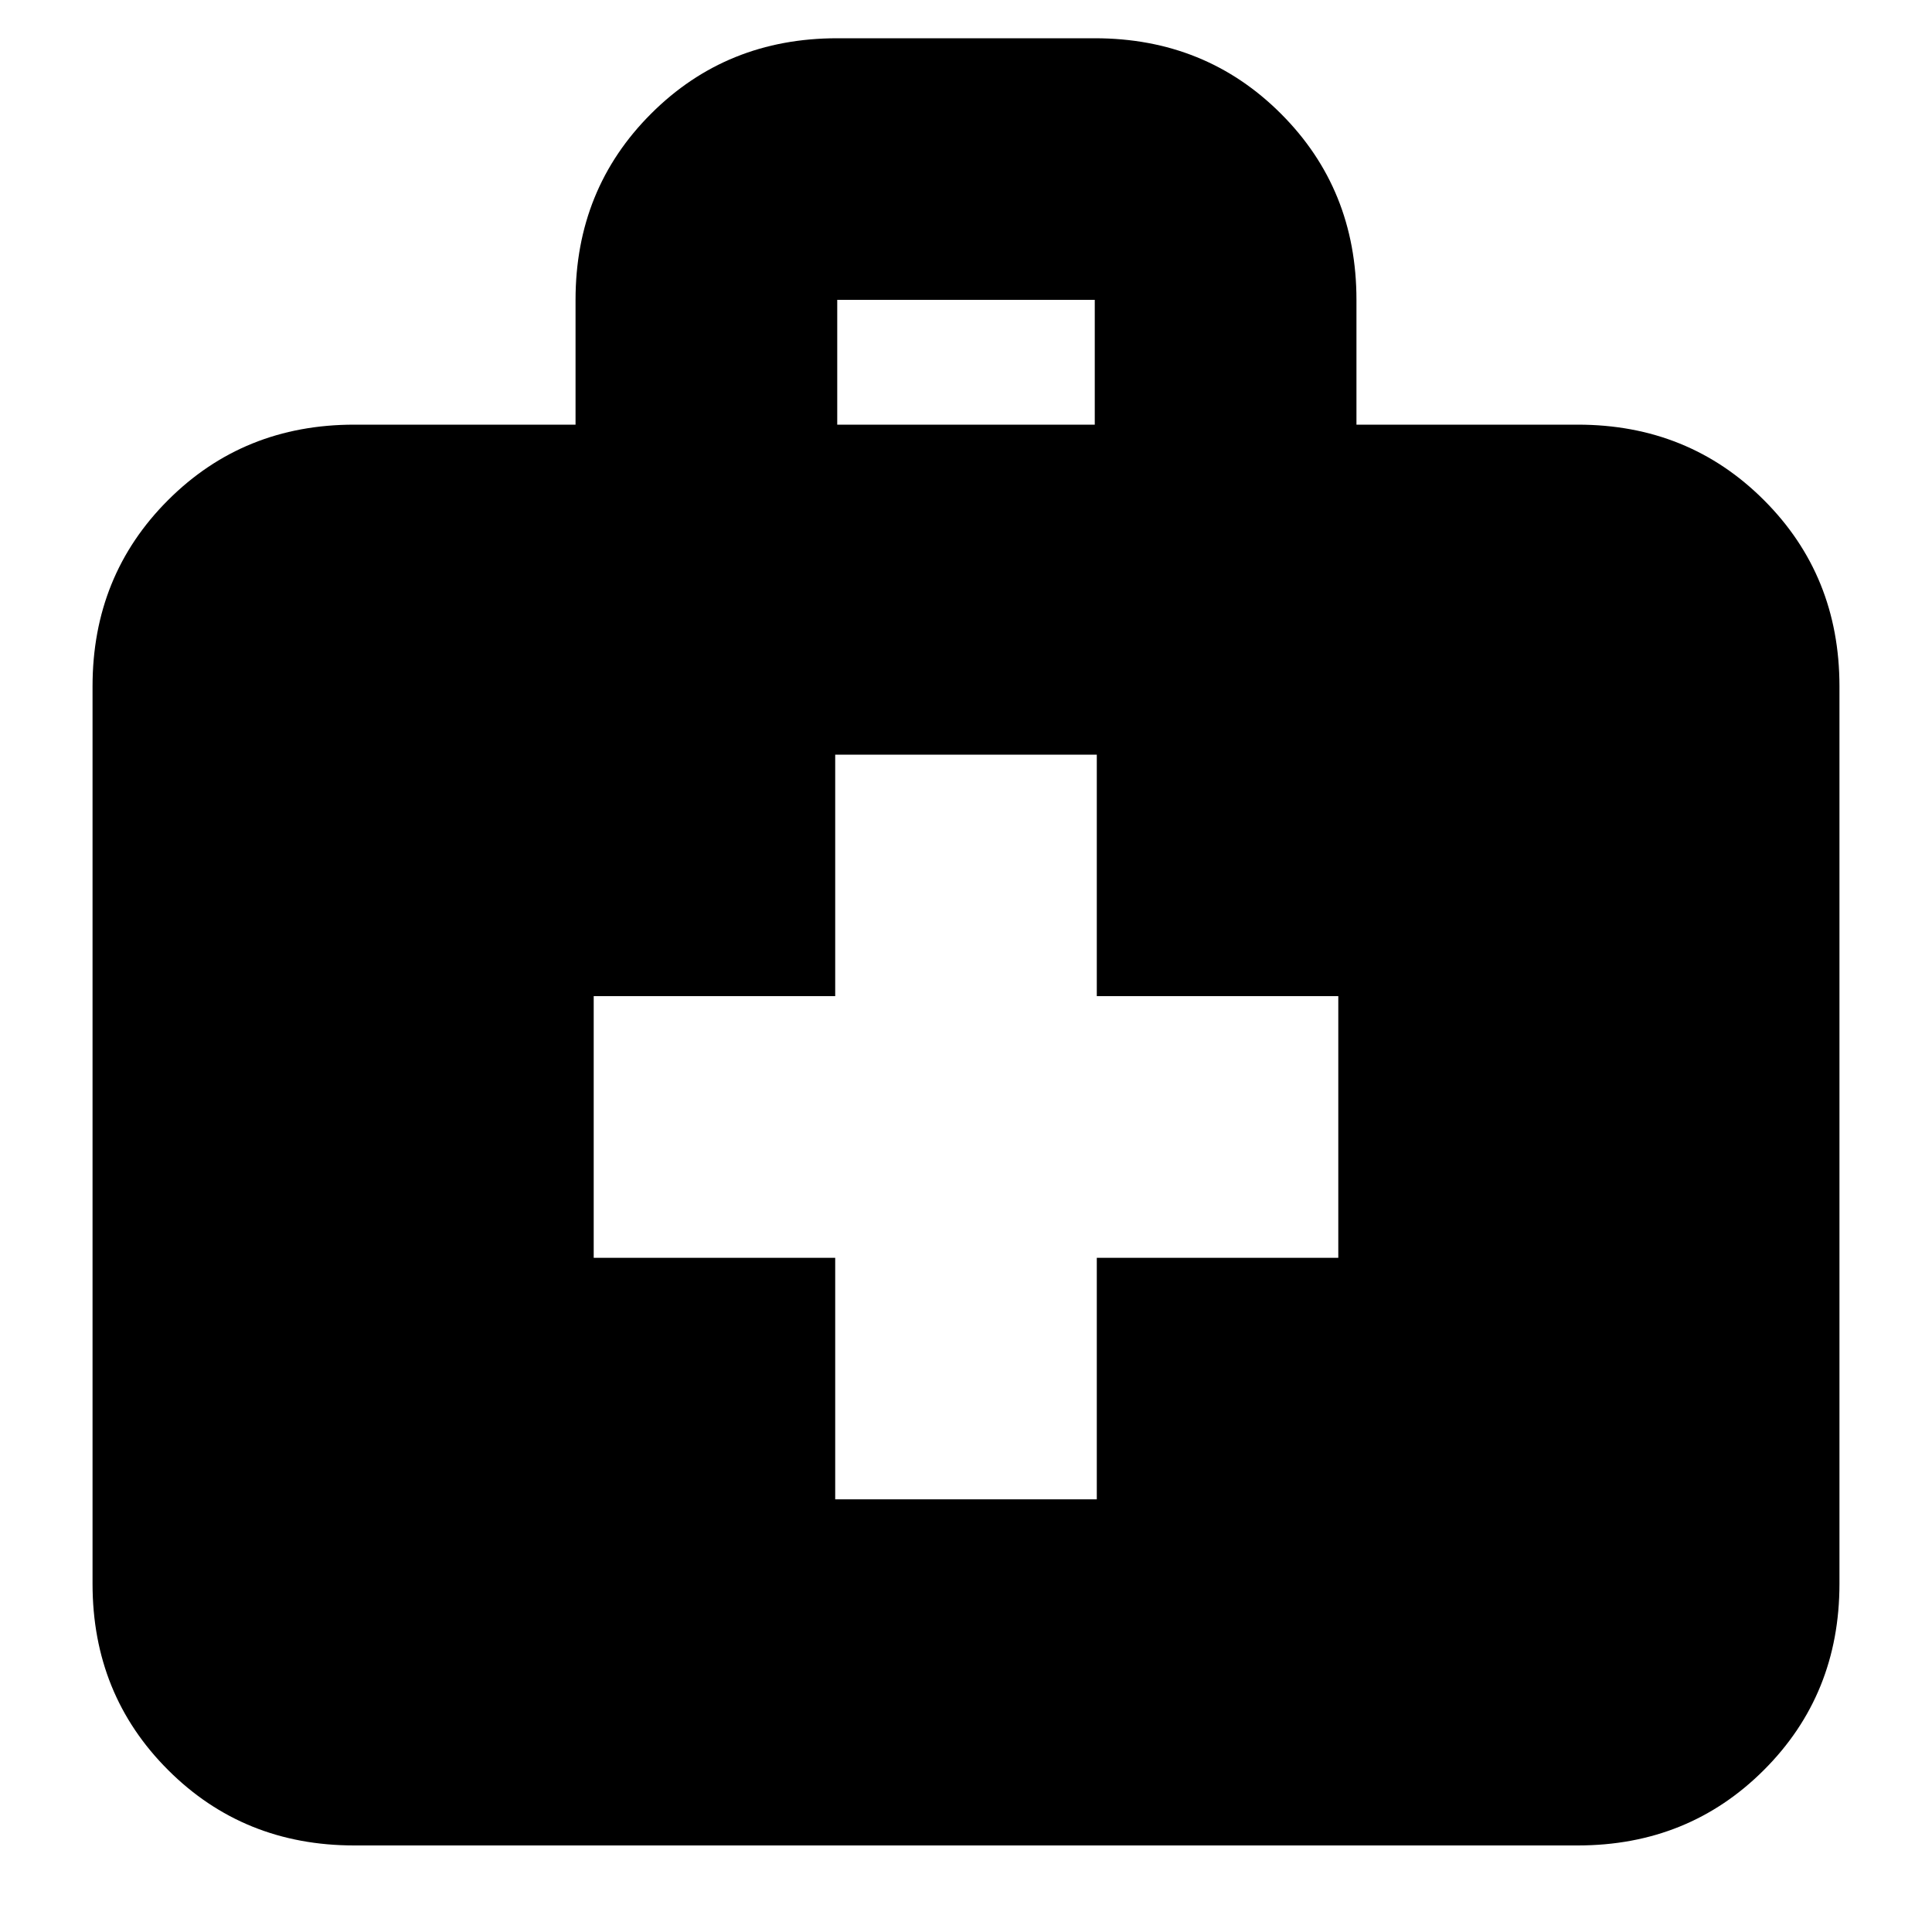<svg xmlns="http://www.w3.org/2000/svg" height="20" width="20"><path d="M8.646 15.521H11.354V13.021H13.854V10.312H11.354V7.812H8.646V10.312H6.146V13.021H8.646ZM3.667 19.104Q2.521 19.104 1.74 18.323Q0.958 17.542 0.958 16.396V7.104Q0.958 5.958 1.74 5.177Q2.521 4.396 3.667 4.396H5.958V3.104Q5.958 1.958 6.74 1.177Q7.521 0.396 8.667 0.396H11.333Q12.479 0.396 13.26 1.177Q14.042 1.958 14.042 3.104V4.396H16.333Q17.479 4.396 18.26 5.177Q19.042 5.958 19.042 7.104V16.396Q19.042 17.542 18.26 18.323Q17.479 19.104 16.333 19.104ZM8.667 4.396H11.333V3.104Q11.333 3.104 11.333 3.104Q11.333 3.104 11.333 3.104H8.667Q8.667 3.104 8.667 3.104Q8.667 3.104 8.667 3.104Z"/></svg>